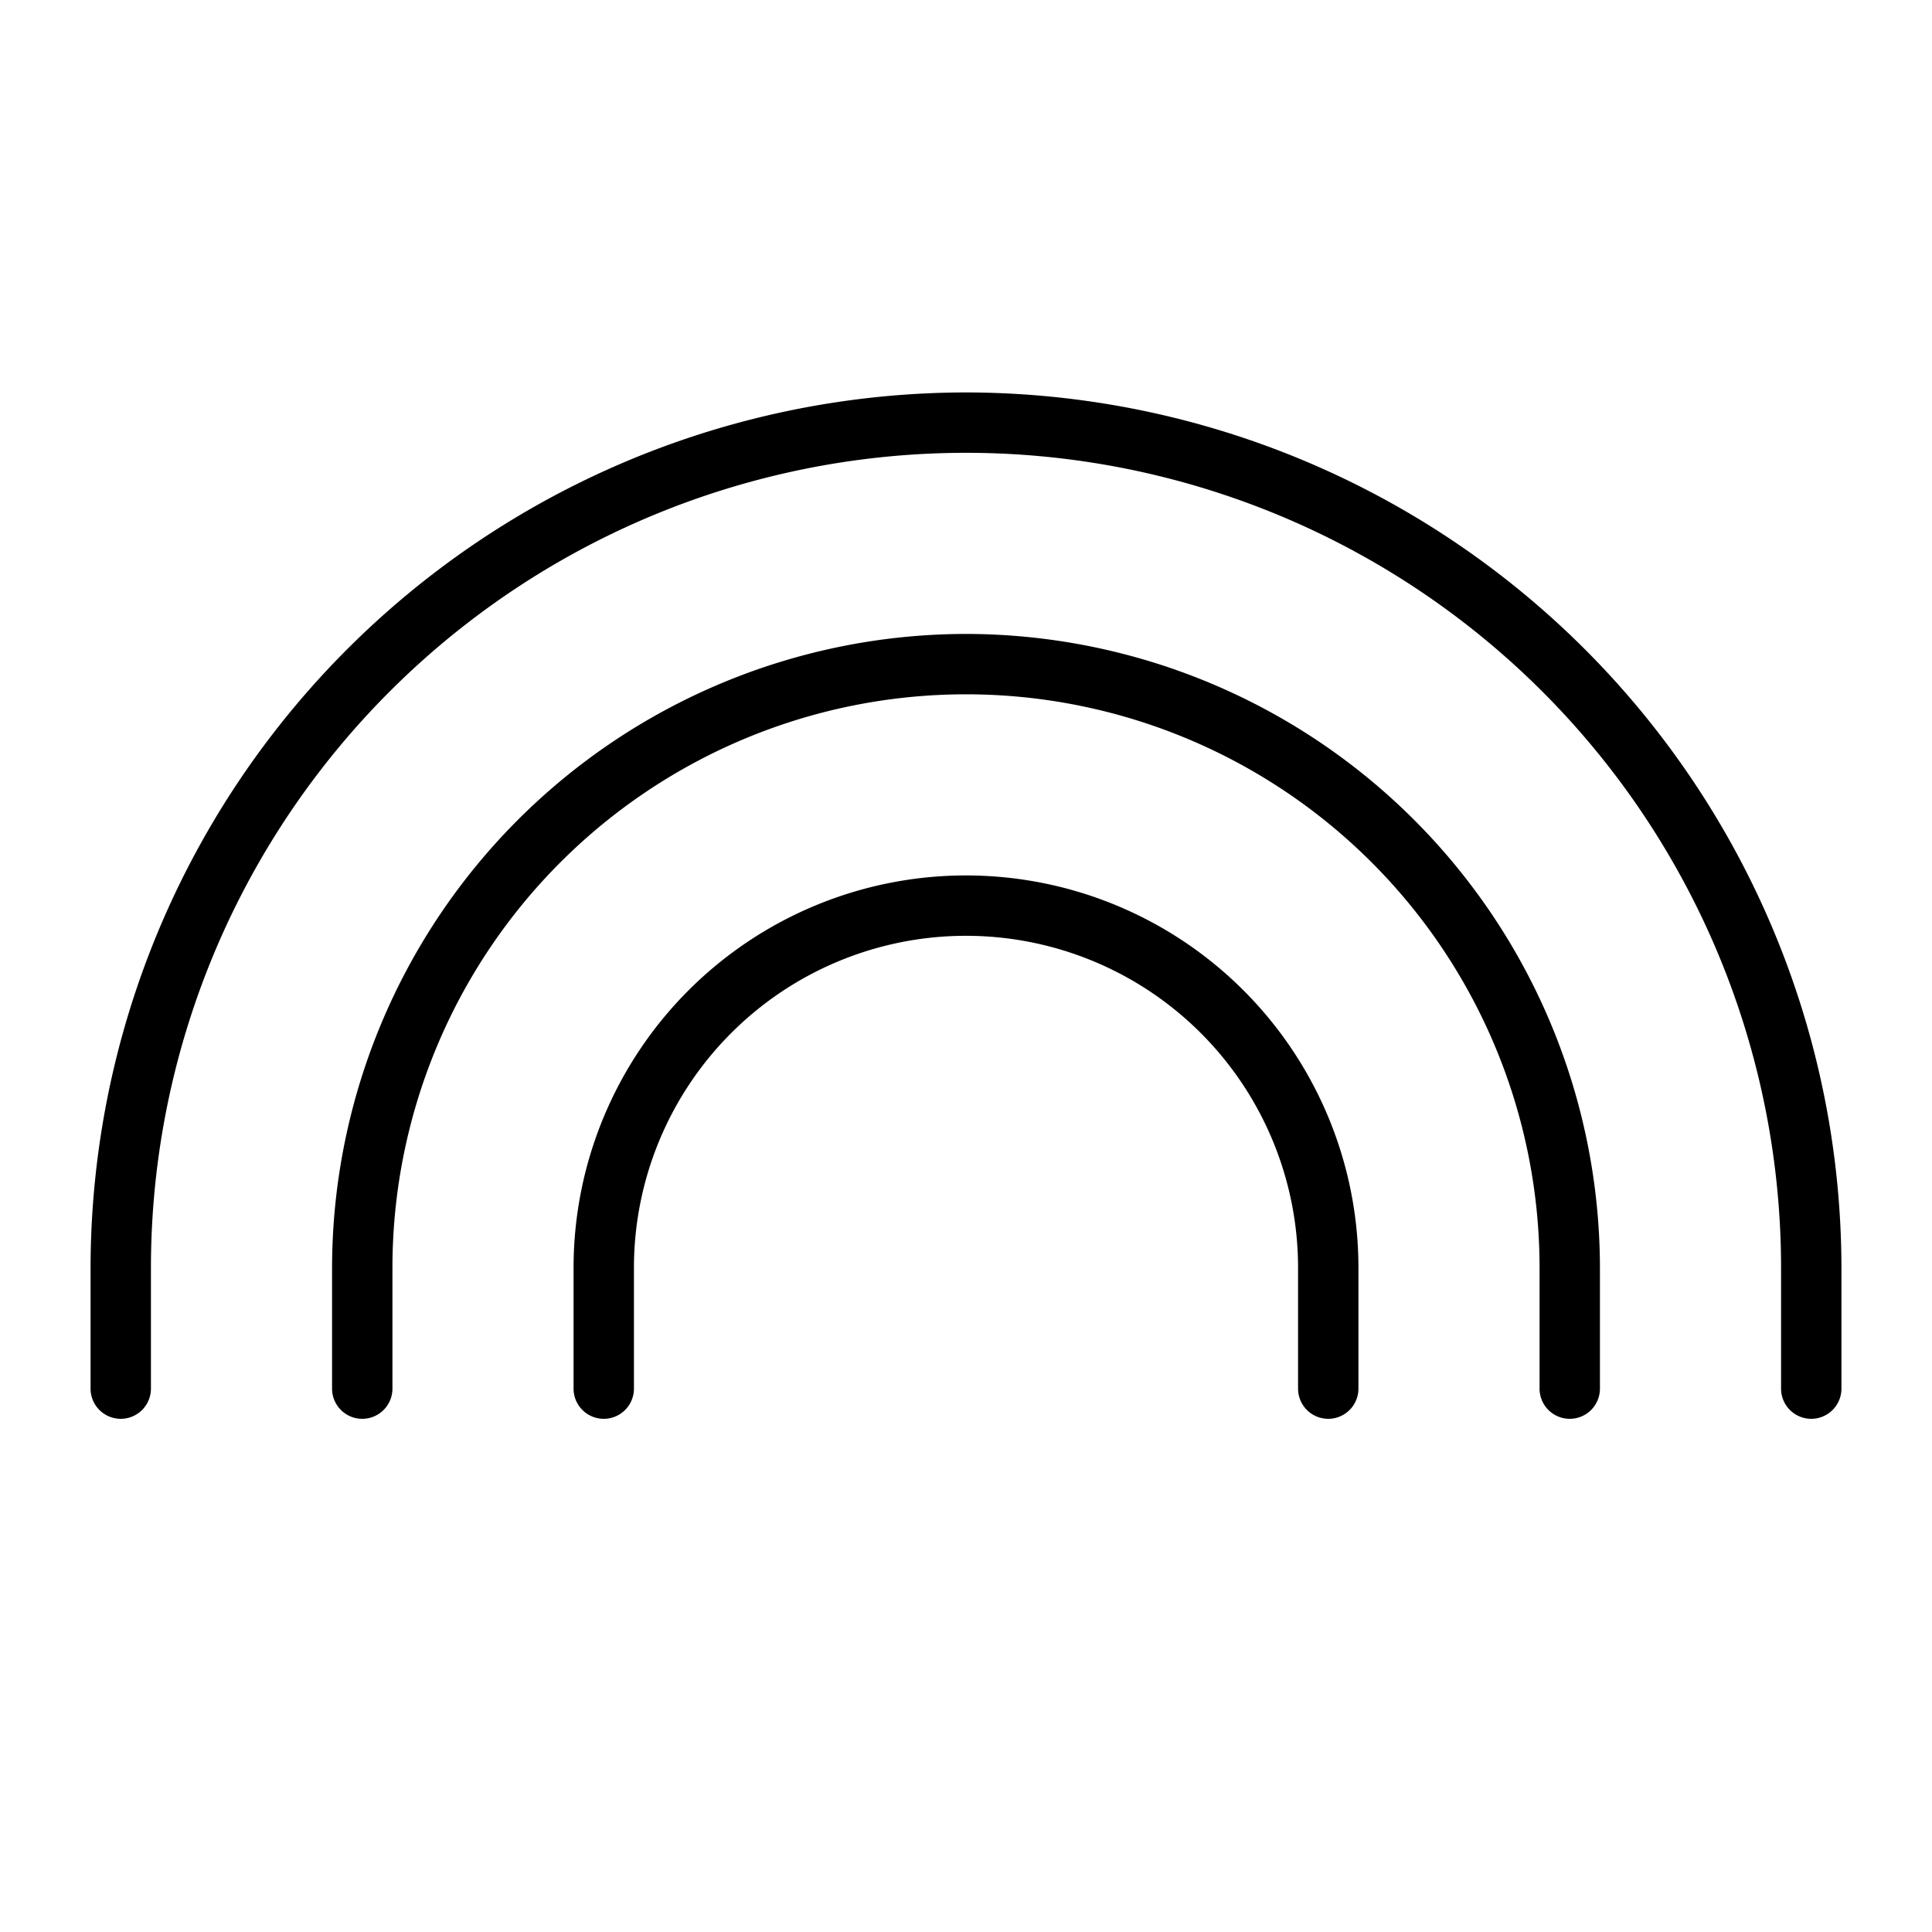 <svg xmlns="http://www.w3.org/2000/svg" width="3em" height="3em" viewBox="0 0 256 256"><path fill="currentColor" d="M180 168v16a4 4 0 0 1-8 0v-16a44 44 0 0 0-88 0v16a4 4 0 0 1-8 0v-16a52 52 0 0 1 104 0m-52-84a84.09 84.09 0 0 0-84 84v16a4 4 0 0 0 8 0v-16a76 76 0 0 1 152 0v16a4 4 0 0 0 8 0v-16a84.09 84.09 0 0 0-84-84m0-32A116.13 116.13 0 0 0 12 168v16a4 4 0 0 0 8 0v-16a108 108 0 0 1 216 0v16a4 4 0 0 0 8 0v-16A116.13 116.13 0 0 0 128 52"/></svg>